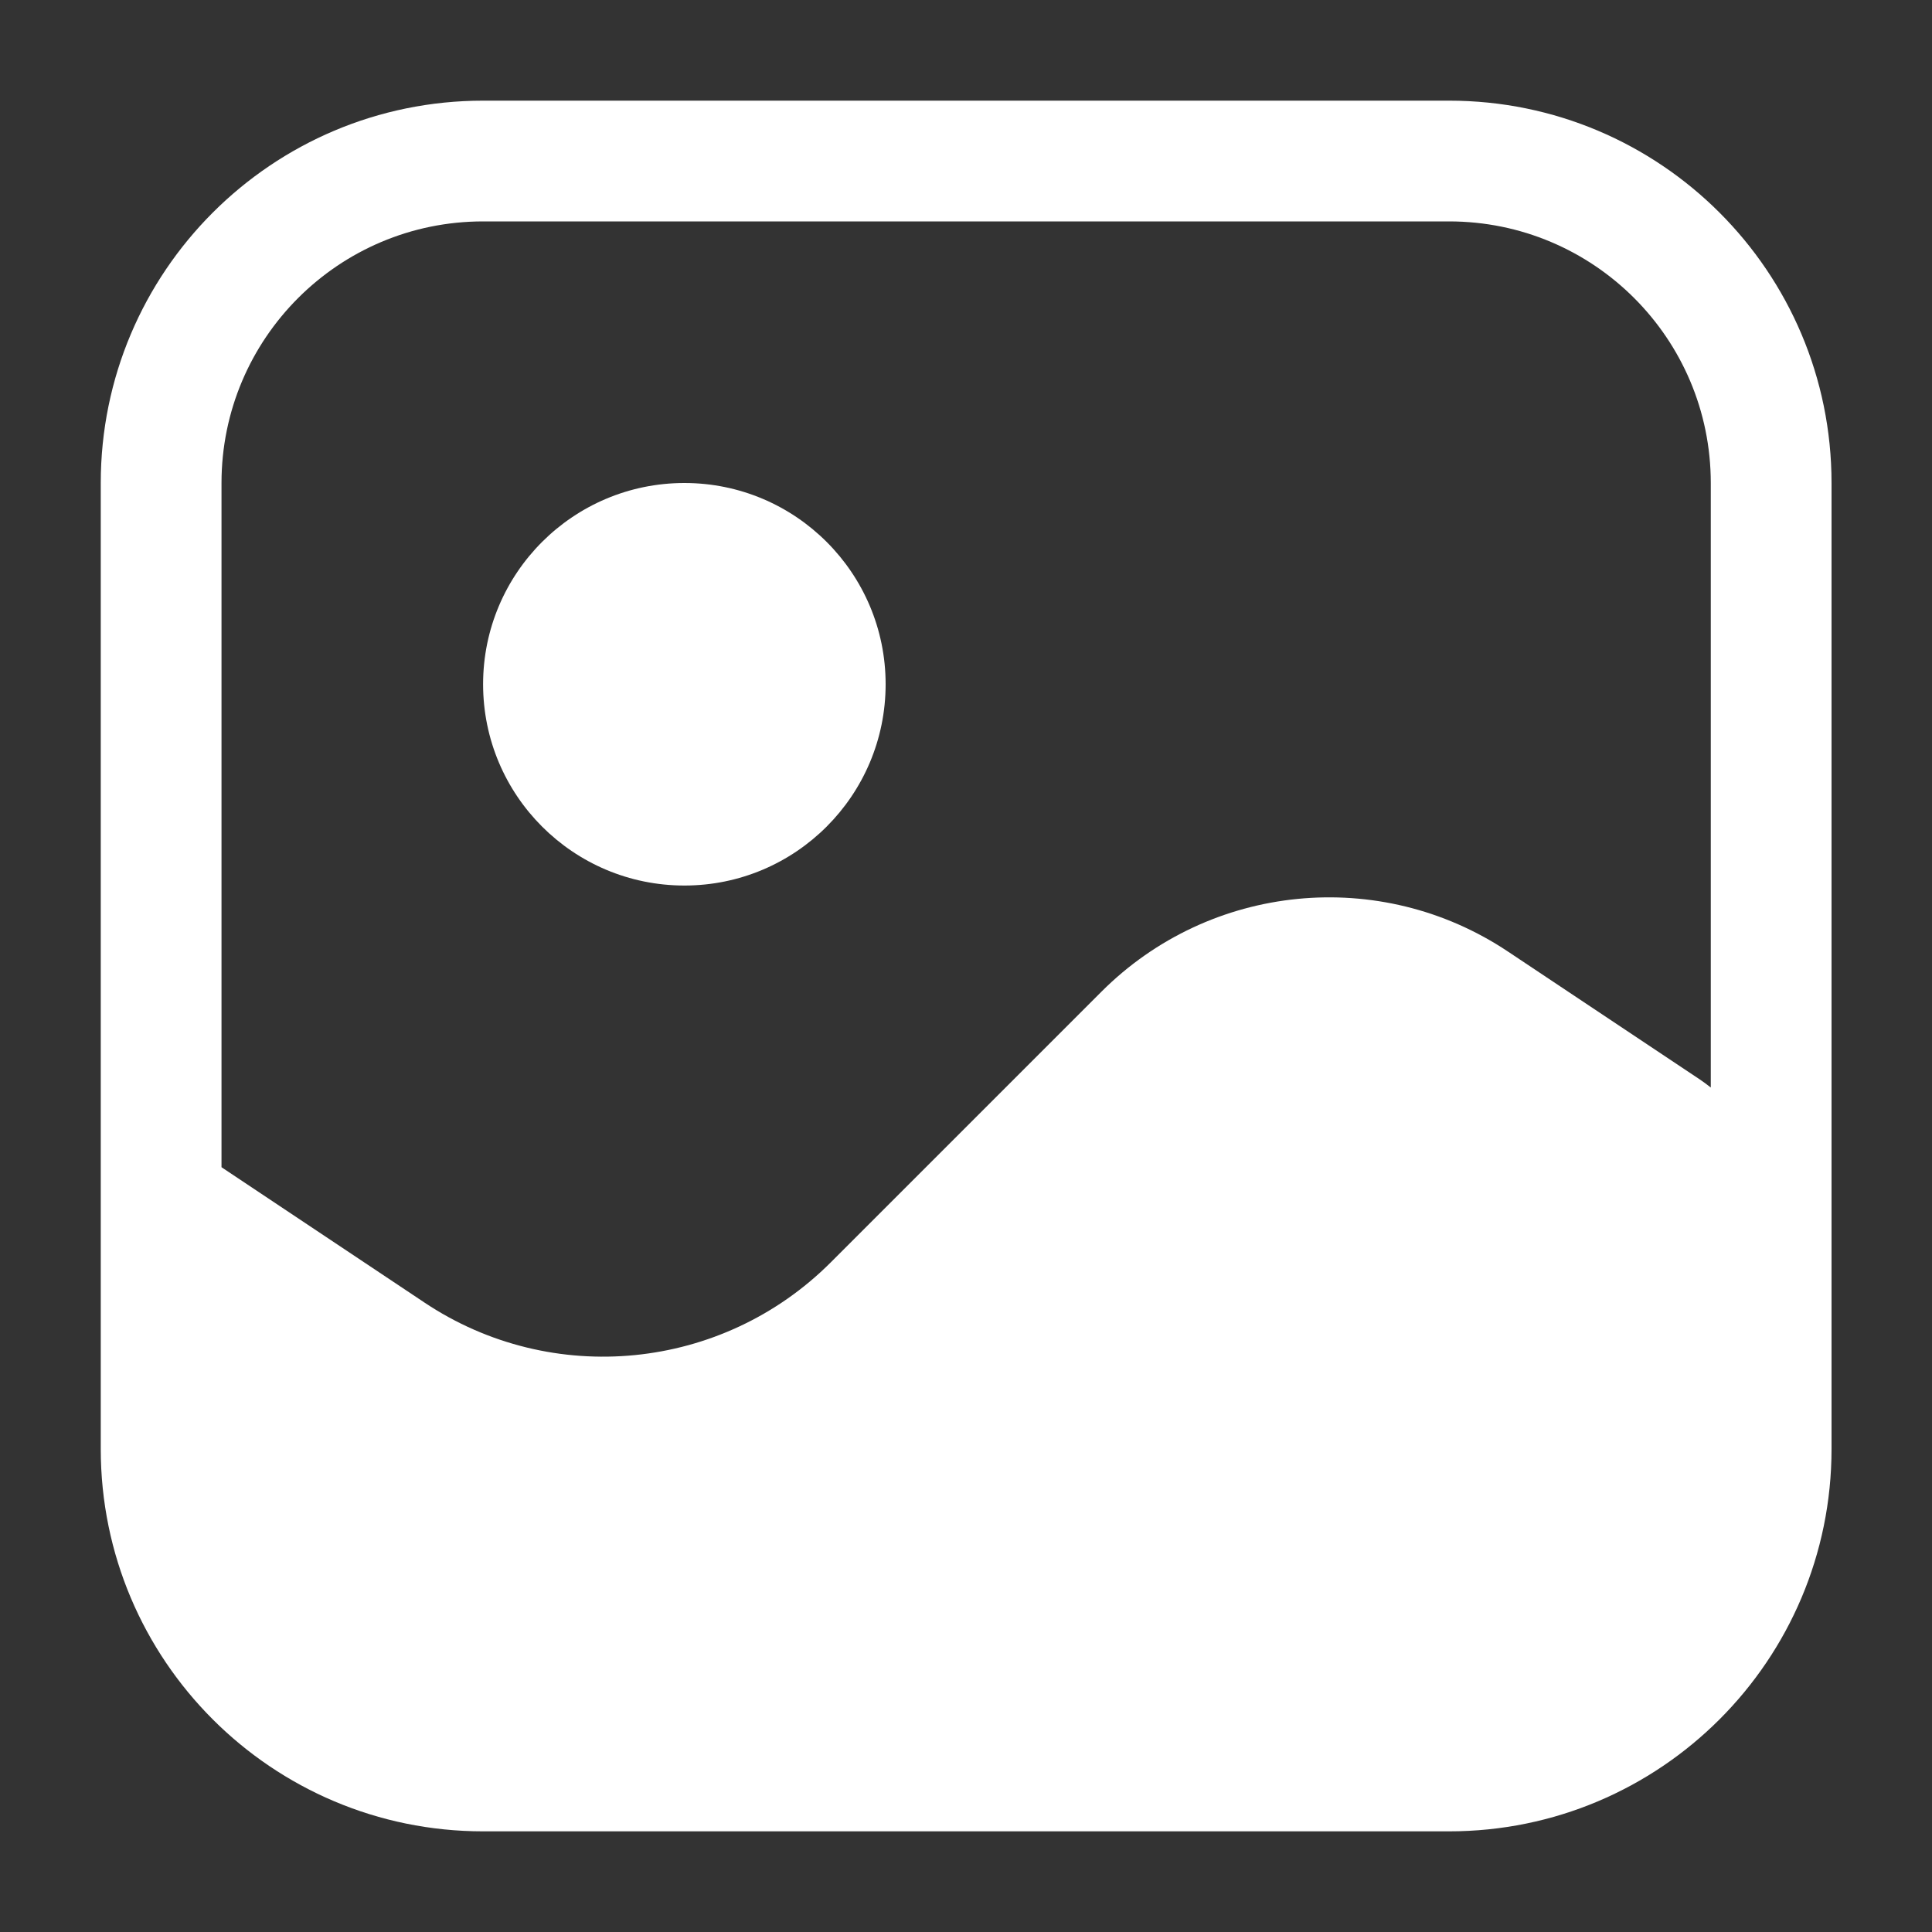 <svg width="20" height="20" viewBox="0 0 20 20" fill="none" xmlns="http://www.w3.org/2000/svg">
<rect x="0" y="0" width="20" height="20" fill="#333333" stroke="none"/>
<path fill-rule="evenodd" clip-rule="evenodd" d="M1.043 5C1.043 2.814 2.815 1.042 5.001 1.042H15.001C17.188 1.042 18.96 2.814 18.96 5V15C18.96 17.186 17.188 18.958 15.001 18.958H5.001C2.815 18.958 1.043 17.186 1.043 15V5ZM5.001 2.292C3.506 2.292 2.293 3.504 2.293 5V12.083L4.394 13.484C5.716 14.366 7.477 14.191 8.6 13.068L11.402 10.266C12.526 9.142 14.286 8.968 15.608 9.849L17.593 11.172C17.633 11.199 17.672 11.228 17.71 11.258V5C17.71 3.504 16.497 2.292 15.001 2.292H5.001ZM7.085 9.167C8.235 9.167 9.168 8.234 9.168 7.083C9.168 5.933 8.235 5 7.085 5C5.934 5 5.001 5.933 5.001 7.083C5.001 8.234 5.934 9.167 7.085 9.167Z" fill="white"/>
</svg>
